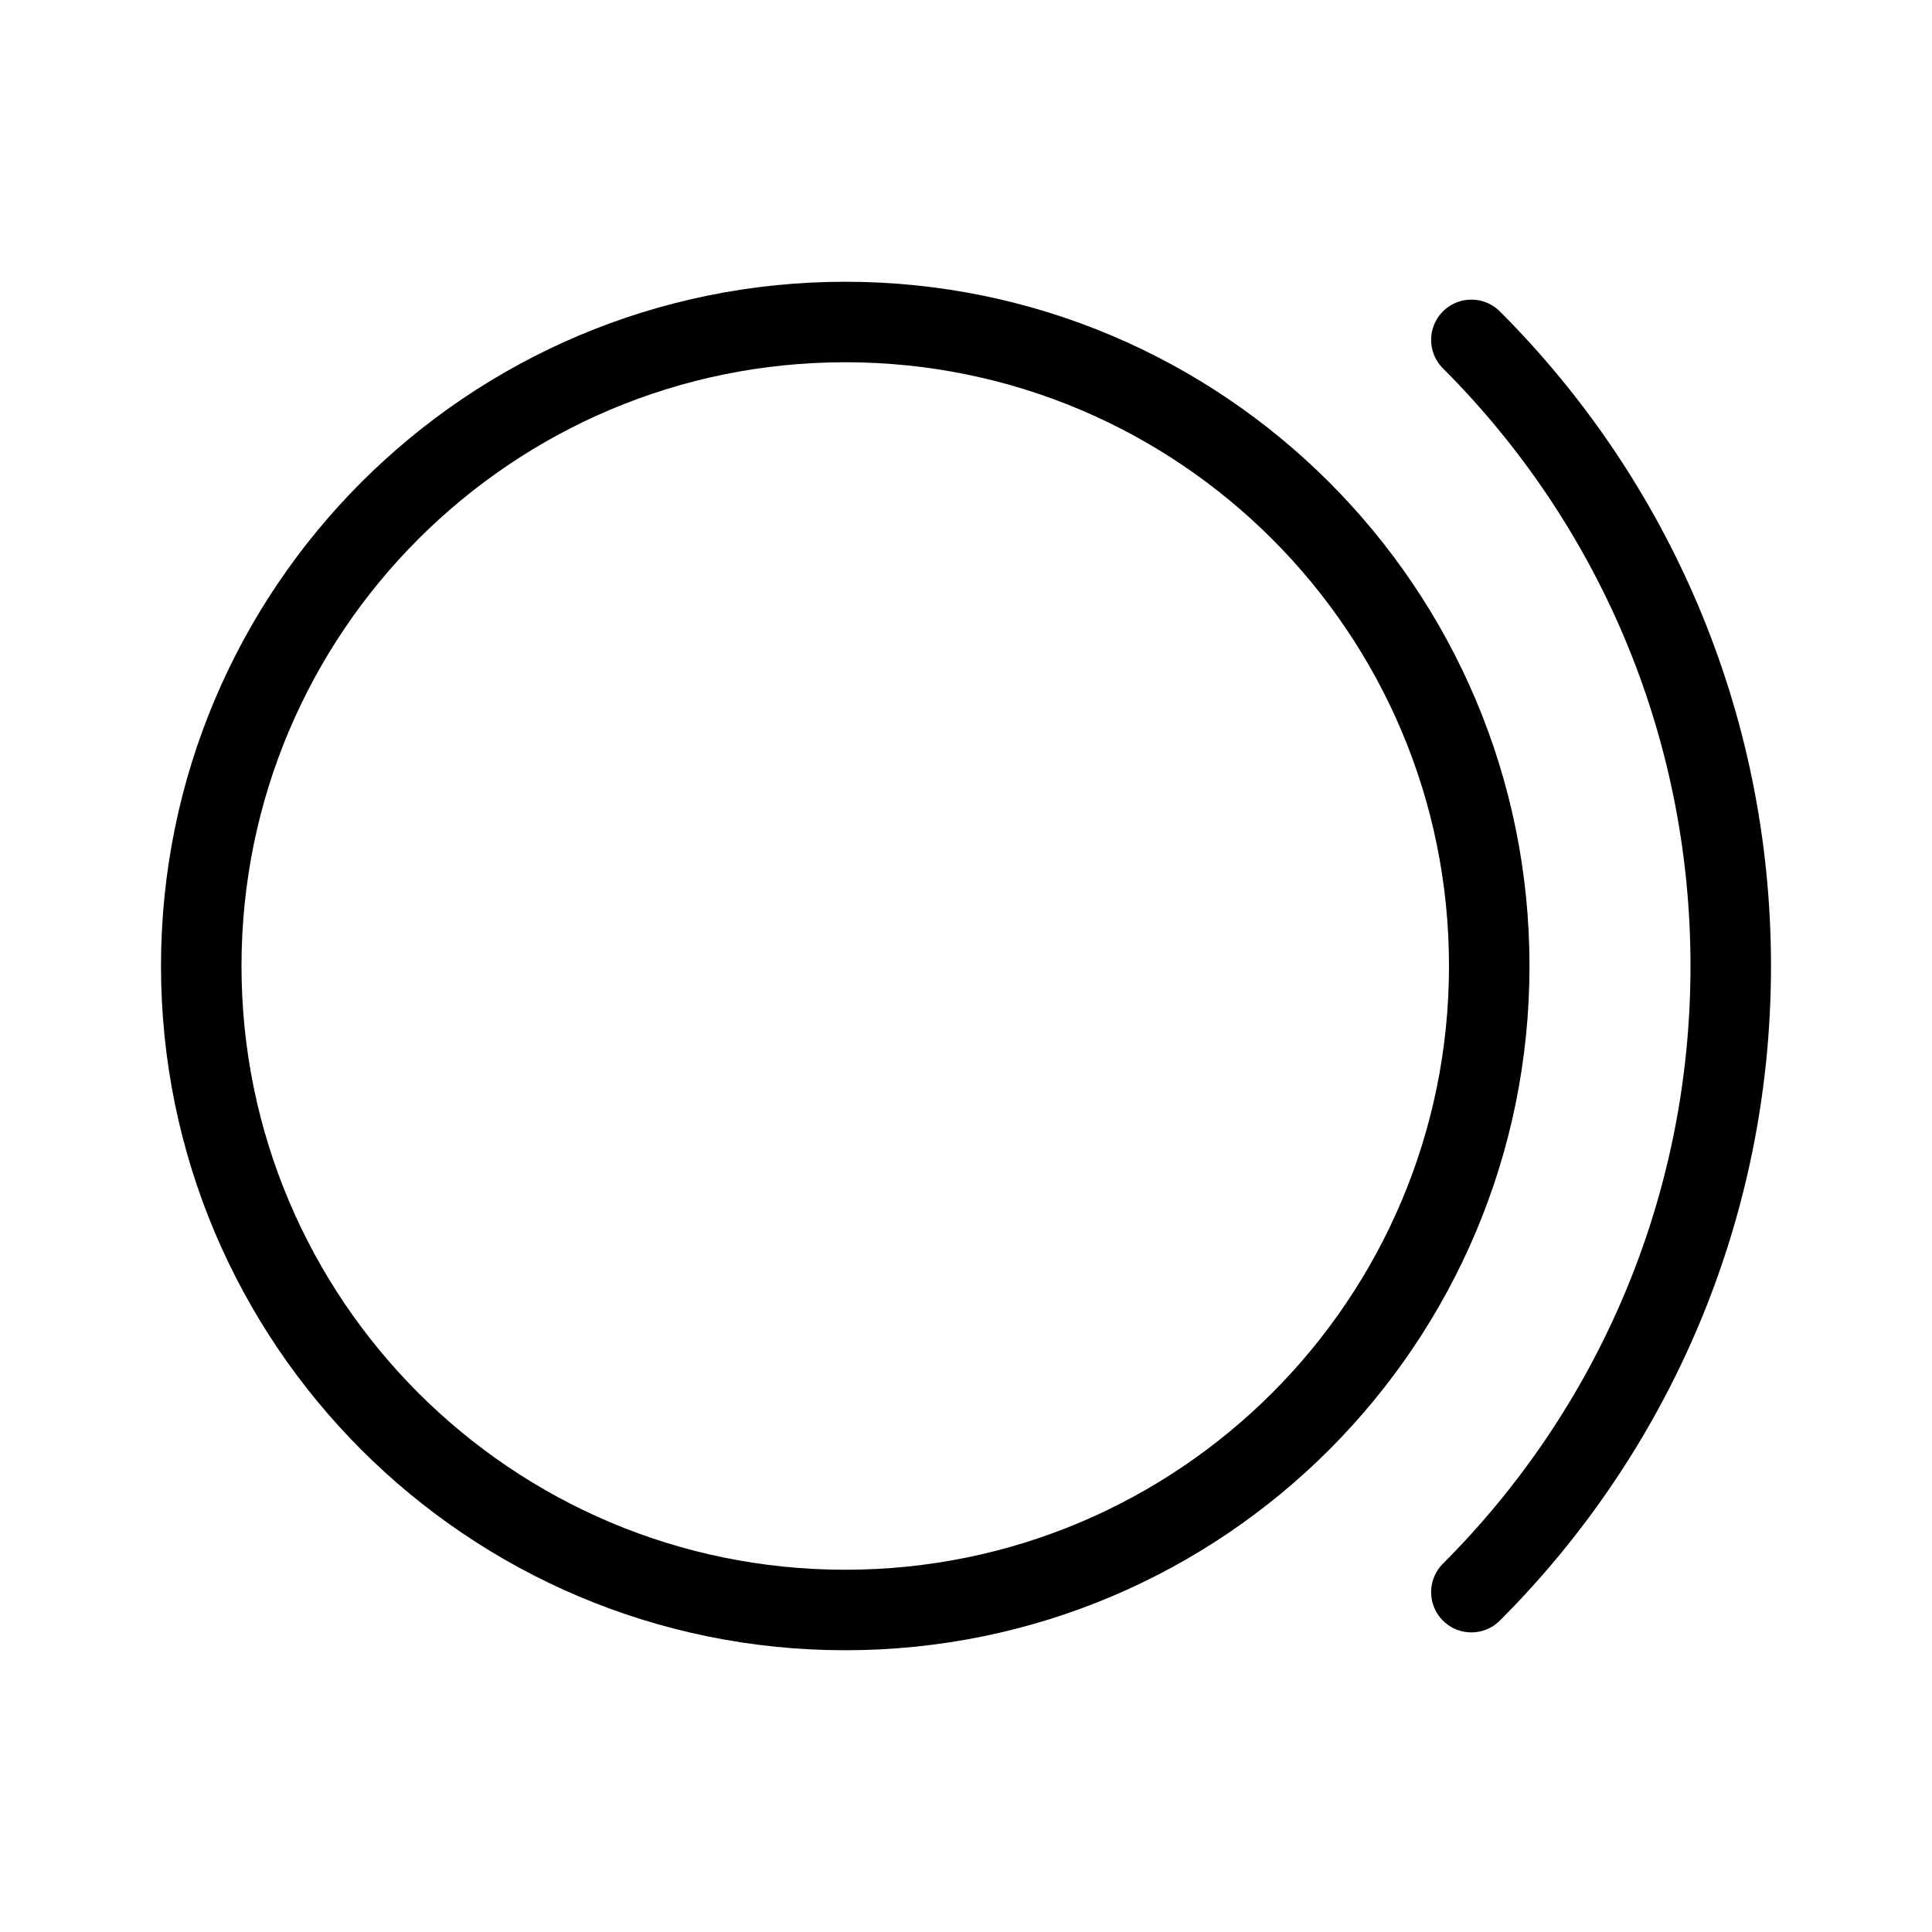 <svg viewBox="0 0 48 48" fill="none" xmlns="http://www.w3.org/2000/svg" stroke="currentColor"><path fill-rule="evenodd" clip-rule="evenodd" d="M21 40C25.418 40 29.418 38.209 32.314 35.314C35.209 32.418 37 28.418 37 24C37 19.582 35.209 15.582 32.314 12.686C29.418 9.791 25.418 8 21 8C16.582 8 12.582 9.791 9.686 12.686C6.791 15.582 5 19.582 5 24C5 28.418 6.791 32.418 9.686 35.314C12.582 38.209 16.582 40 21 40Z" fill="none" stroke="currentColor" stroke-width="2" stroke-linecap="round"/><path d="M36.556 39.556C40.538 35.575 43 30.075 43 24C43 17.925 40.538 12.425 36.556 8.444" stroke="currentColor" stroke-width="2" stroke-linecap="round"/></svg>